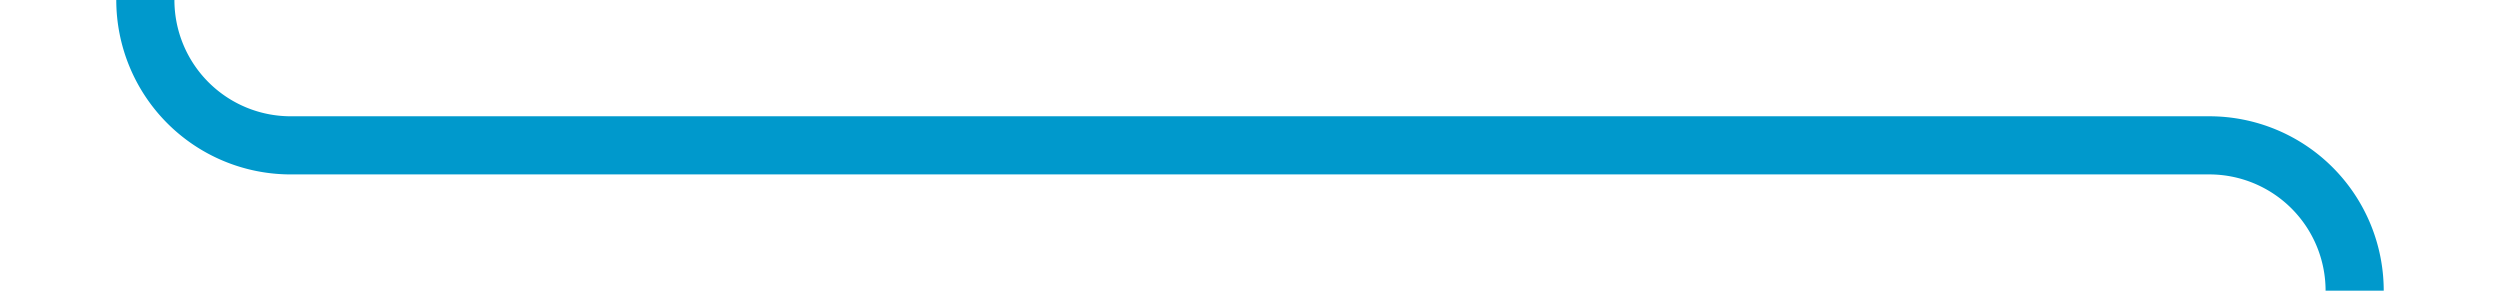 ﻿<?xml version="1.0" encoding="utf-8"?>
<svg version="1.1" xmlns:xlink="http://www.w3.org/1999/xlink" width="86px" height="10px" preserveAspectRatio="xMinYMid meet" viewBox="355 836  86 8" xmlns="http://www.w3.org/2000/svg">
  <path d="M 585 261  L 585 255  A 5 5 0 0 0 580 250 L 365 250  A 5 5 0 0 0 360 255 L 360 835  A 5 5 0 0 0 365 840 L 431 840  A 5 5 0 0 1 436 845 L 436 853  " stroke-width="2" stroke="#0099cc" fill="none" />
</svg>